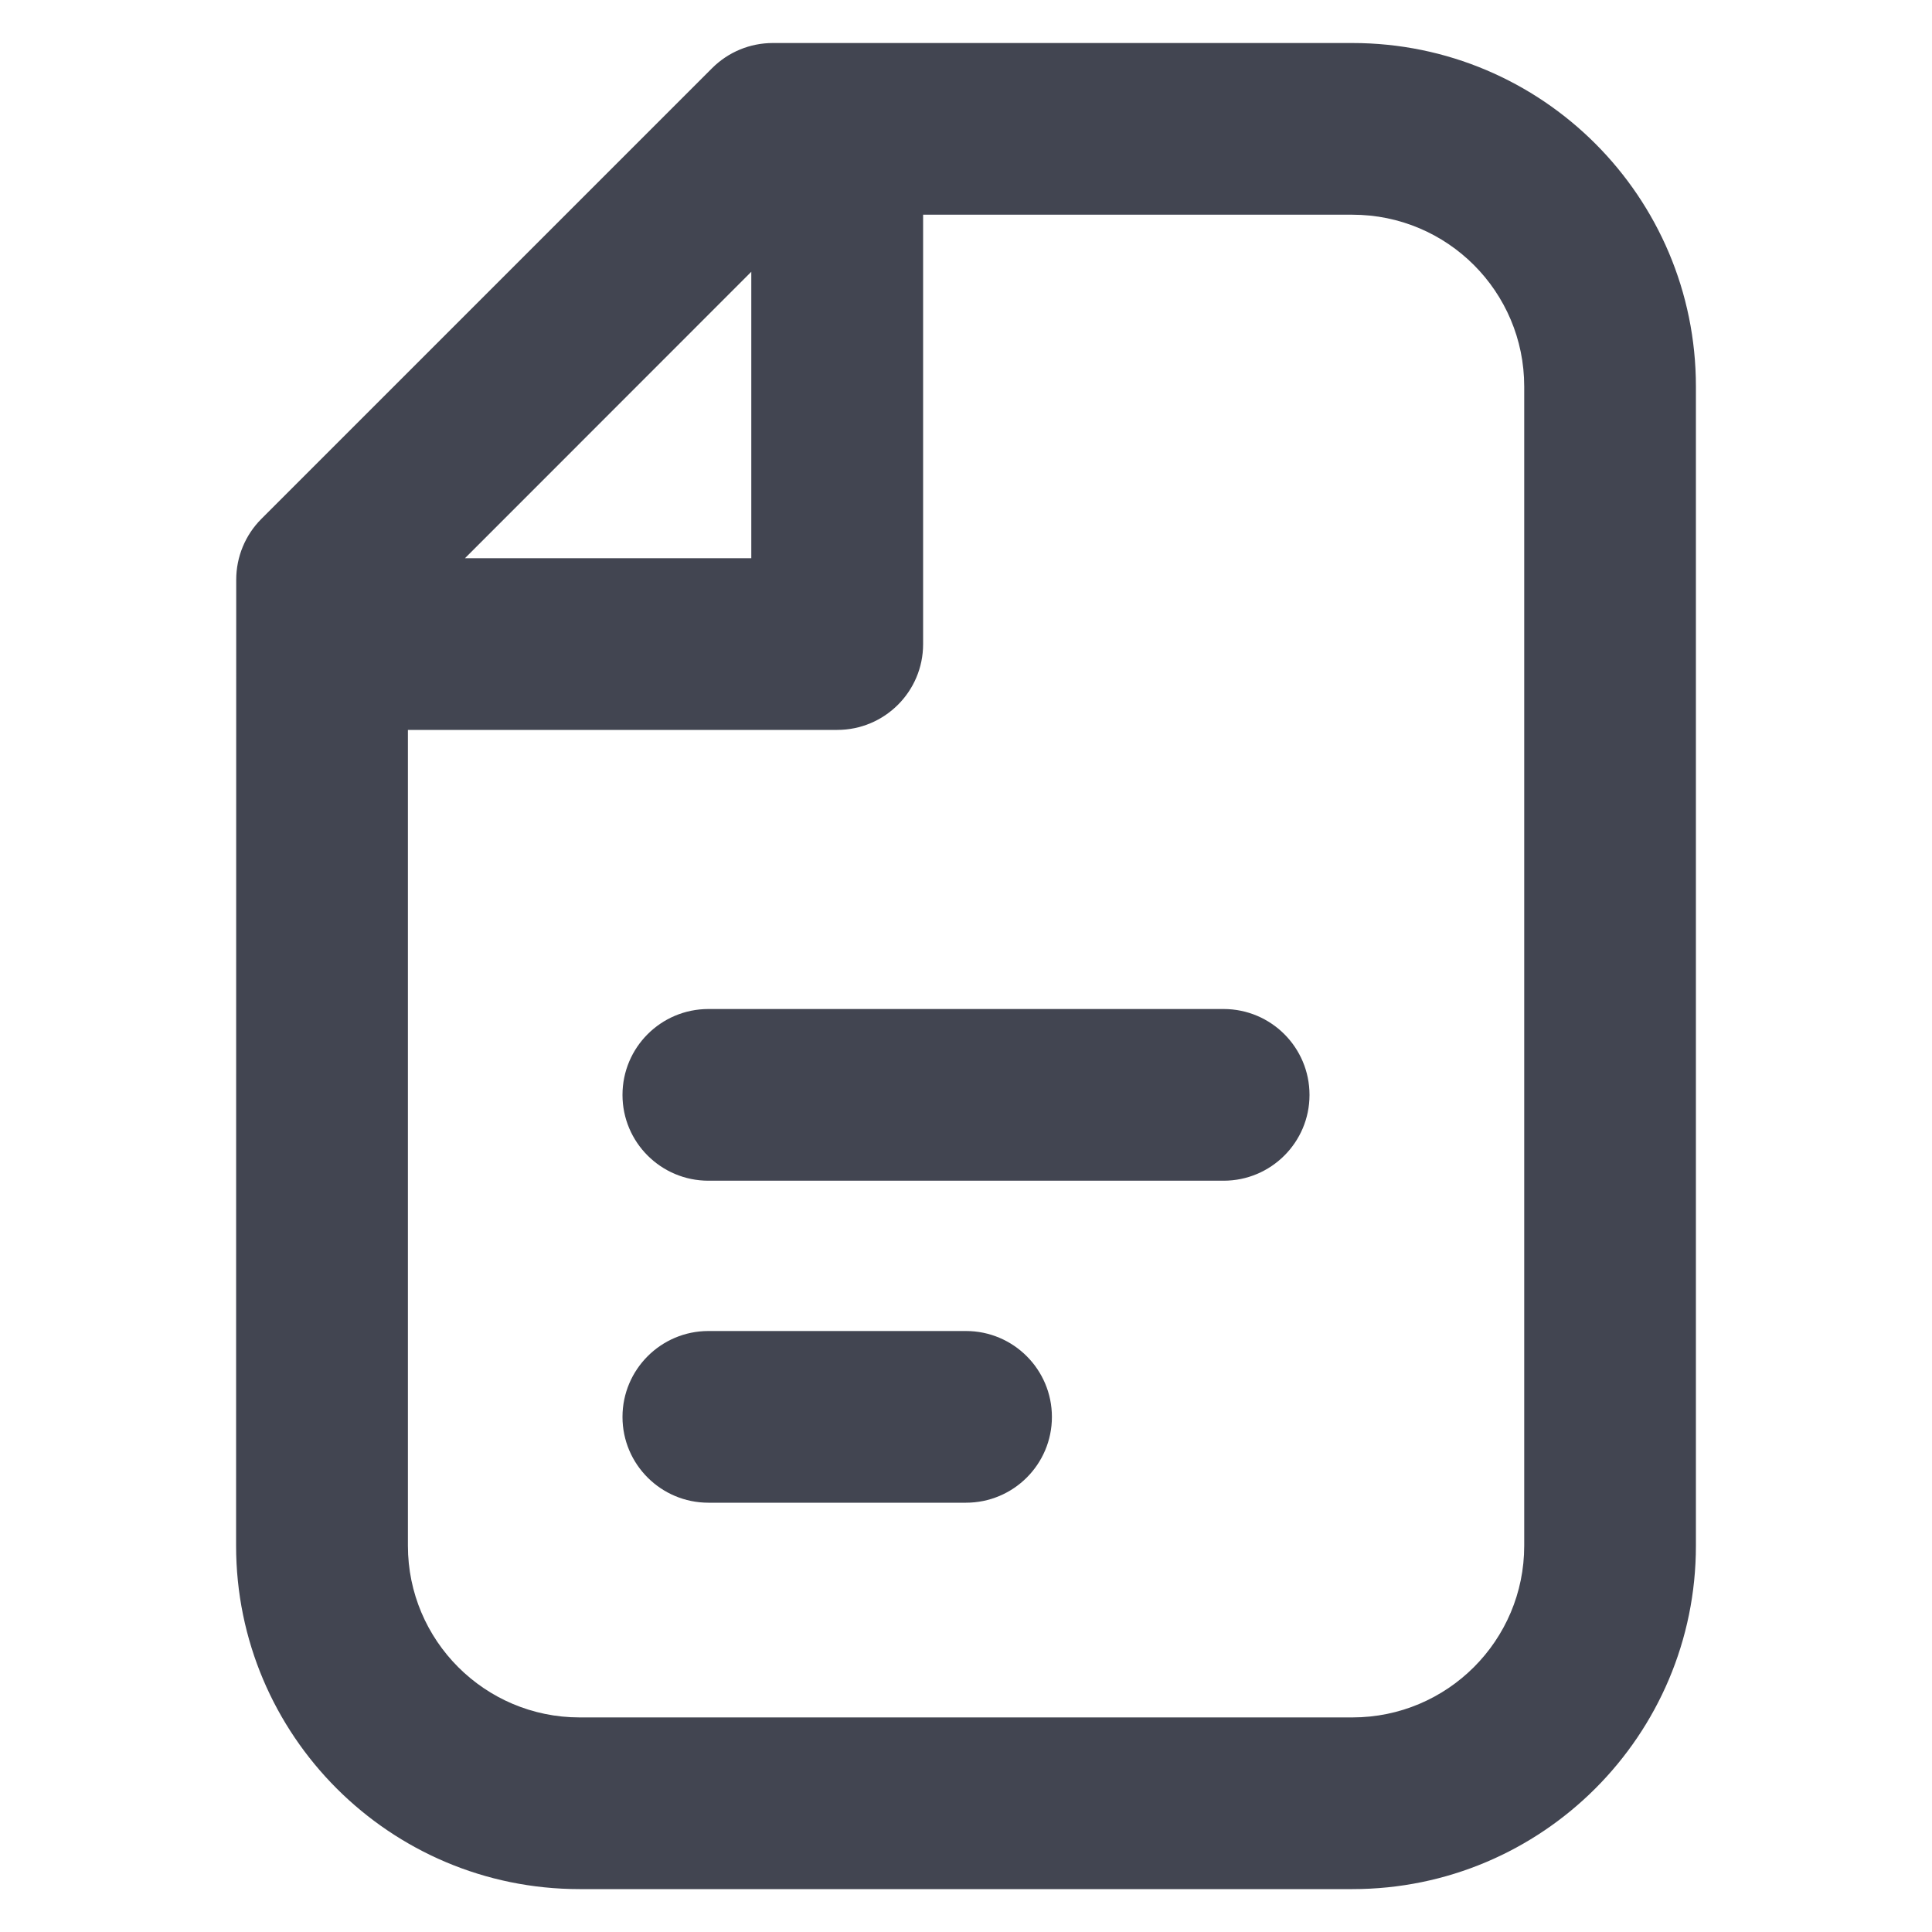 <svg width="3" height="3" viewBox="0 0 12 15" fill="none" xmlns="http://www.w3.org/2000/svg">
<path fill-rule="evenodd" clip-rule="evenodd" d="M3.333 8.501C3.333 8.132 3.632 7.834 4 7.834H8C8.368 7.834 8.667 8.132 8.667 8.501C8.667 8.869 8.368 9.167 8 9.167H4C3.632 9.167 3.333 8.869 3.333 8.501Z" fill="#424551"/>
<path fill-rule="evenodd" clip-rule="evenodd" d="M3.333 11.001C3.333 10.633 3.632 10.334 4 10.334H6C6.368 10.334 6.667 10.633 6.667 11.001C6.667 11.369 6.368 11.667 6 11.667H4C3.632 11.667 3.333 11.369 3.333 11.001Z" fill="#424551"/>
<path fill-rule="evenodd" clip-rule="evenodd" d="M4.029 0.529C4.154 0.404 4.323 0.334 4.5 0.334H9C10.473 0.334 11.667 1.528 11.667 3.001L11.667 12.001C11.667 13.473 10.473 14.667 9 14.667H3C1.527 14.667 0.333 13.473 0.333 12.001L0.334 4.501C0.334 4.324 0.404 4.154 0.529 4.029L4.029 0.529ZM4.333 2.11V4.334H2.11L4.333 2.11ZM1.667 5.667L1.667 12.001C1.667 12.737 2.264 13.334 3 13.334H9C9.737 13.334 10.334 12.737 10.334 12.001L10.334 3.001C10.334 2.264 9.737 1.667 9 1.667H5.667V5.001C5.667 5.369 5.368 5.667 5 5.667H1.667Z" fill="#424551"/>
</svg>
